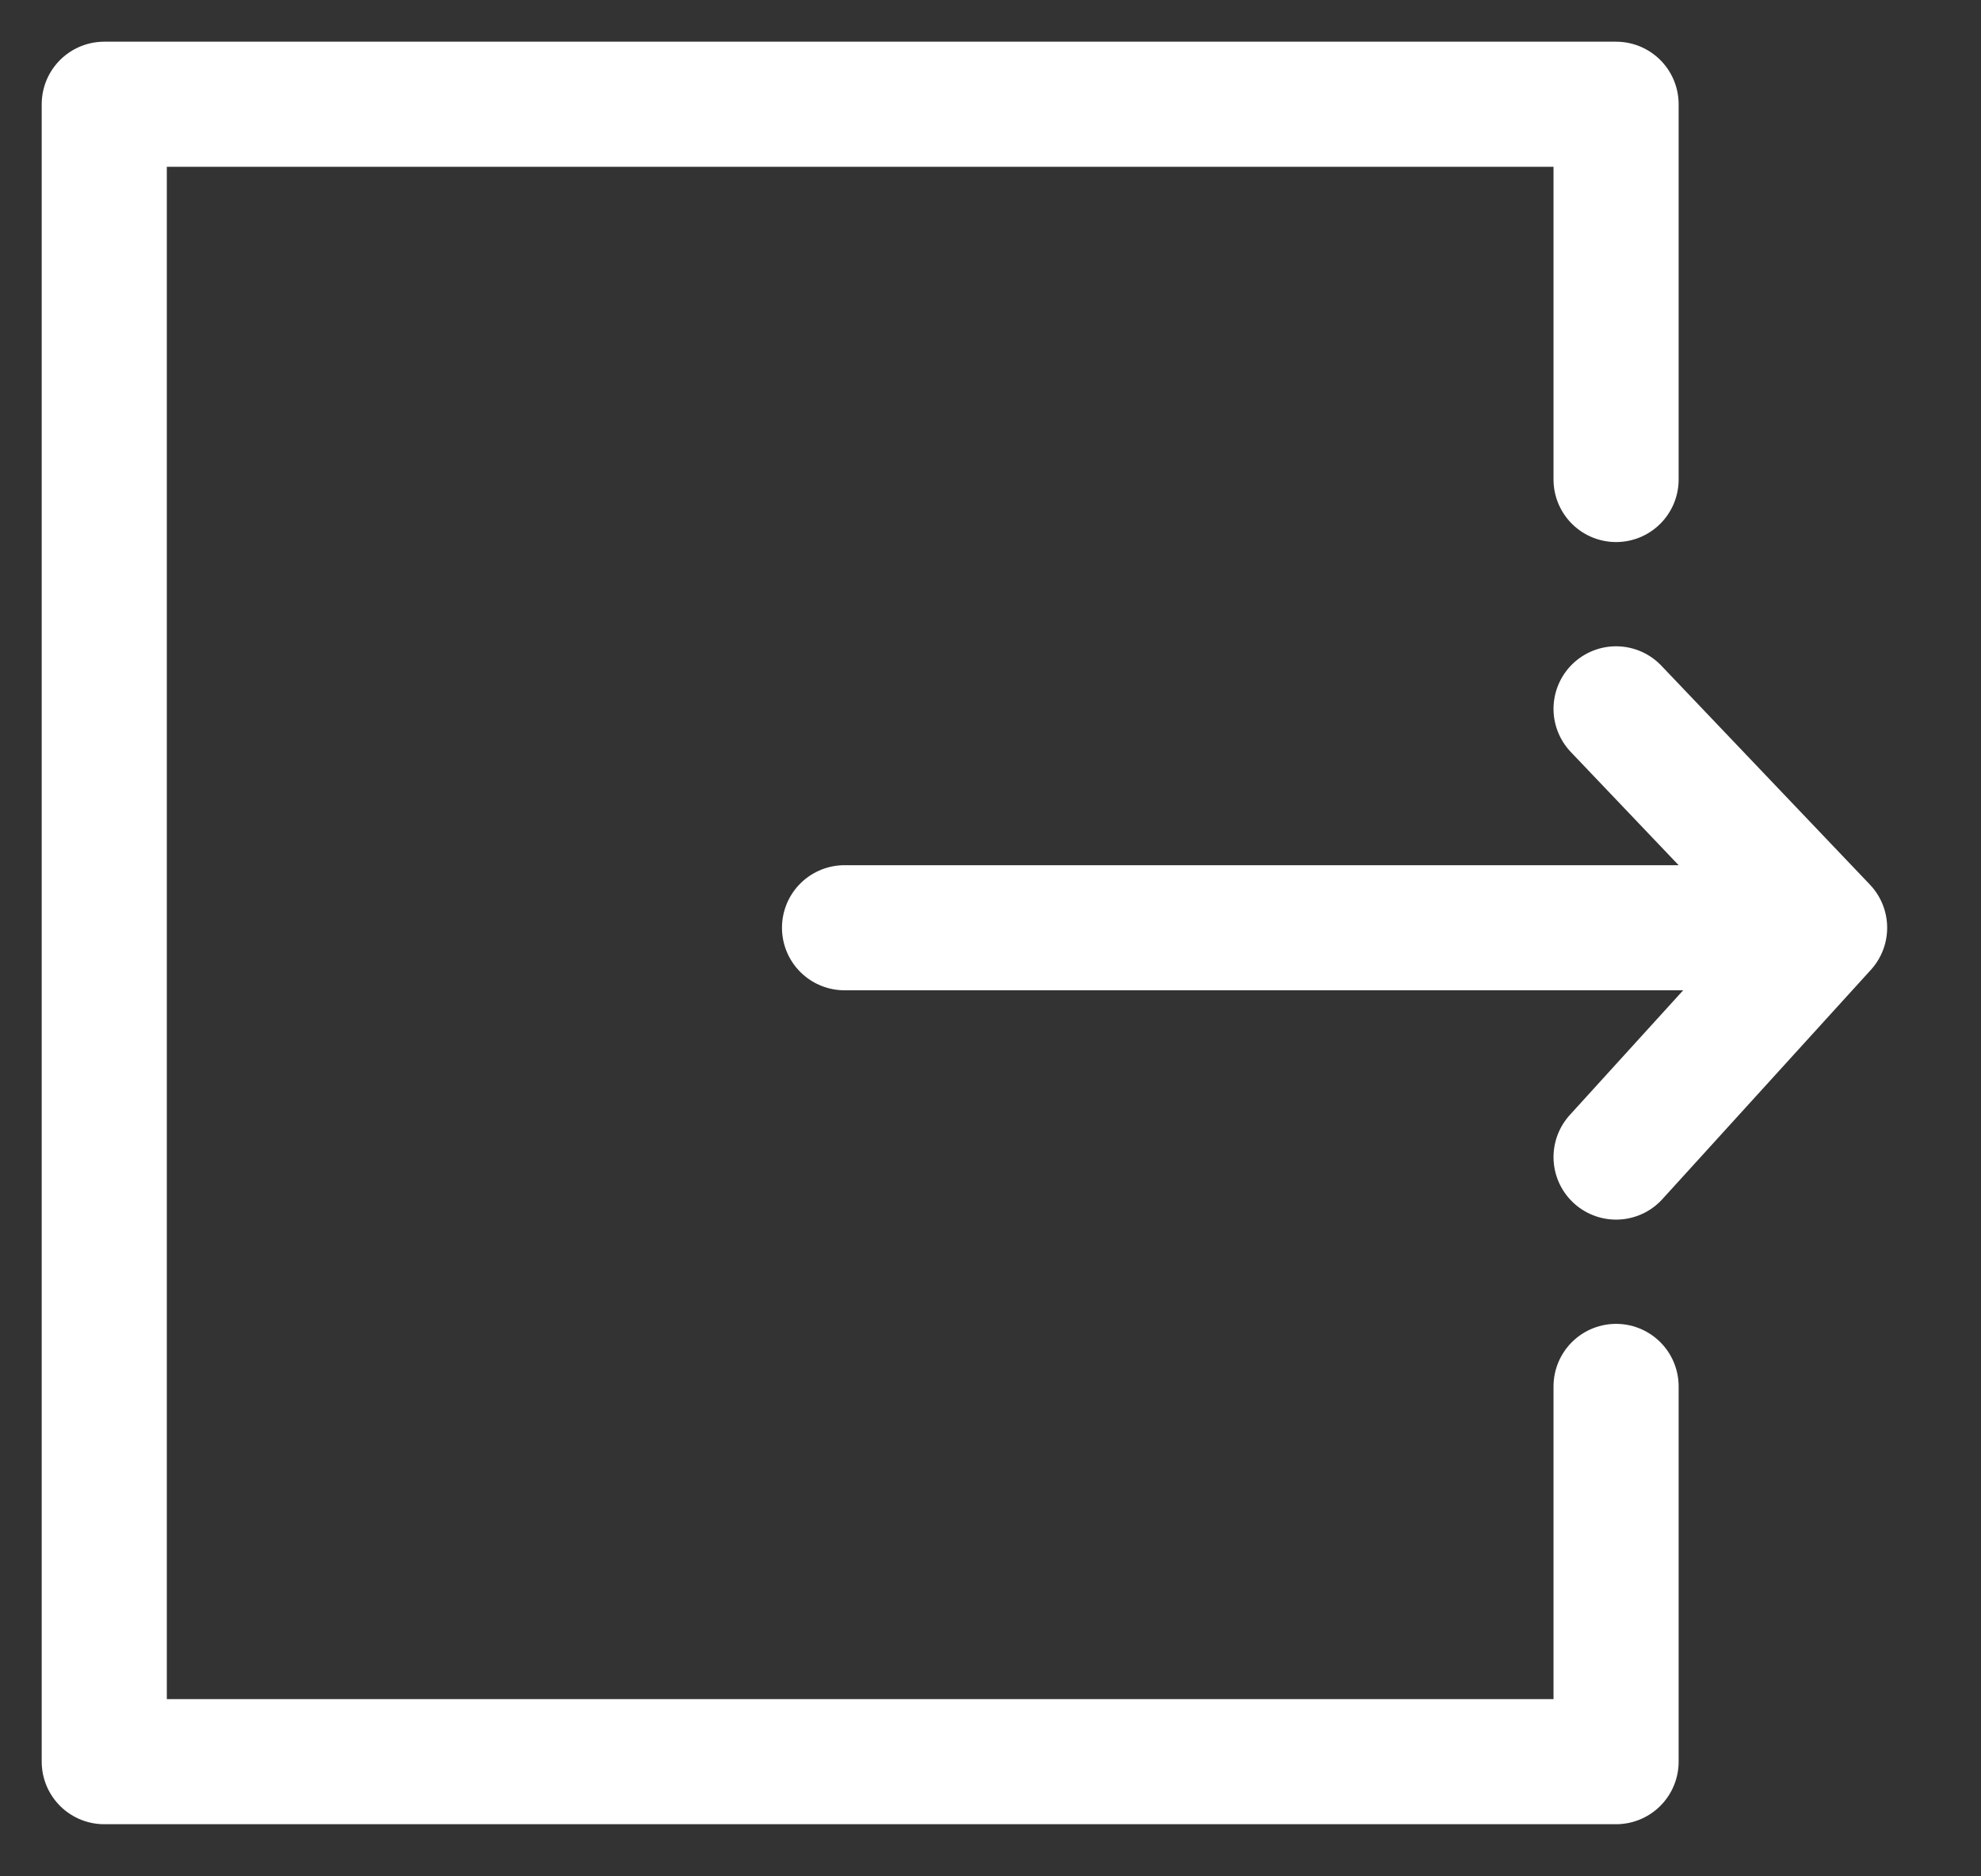 <svg width="19" height="18" viewBox="0 0 19 18" fill="none" xmlns="http://www.w3.org/2000/svg">
<rect x="0" y="0" width="19" height="18" fill="#333333" stroke="none"/>
<path d="M8.1 8.9H16.9" stroke="white" stroke-width="1.2" stroke-linecap="round" stroke-linejoin="round"/>
<path d="M15.5 6.8L17.5 8.9L15.5 11.1" stroke="white" stroke-width="1.2" stroke-linecap="round" stroke-linejoin="round"/>
<path d="M15.5 4.6V1H1V16.9H15.5V13.3" stroke="white" stroke-width="1.2" stroke-linecap="round" stroke-linejoin="round"/>
</svg>
